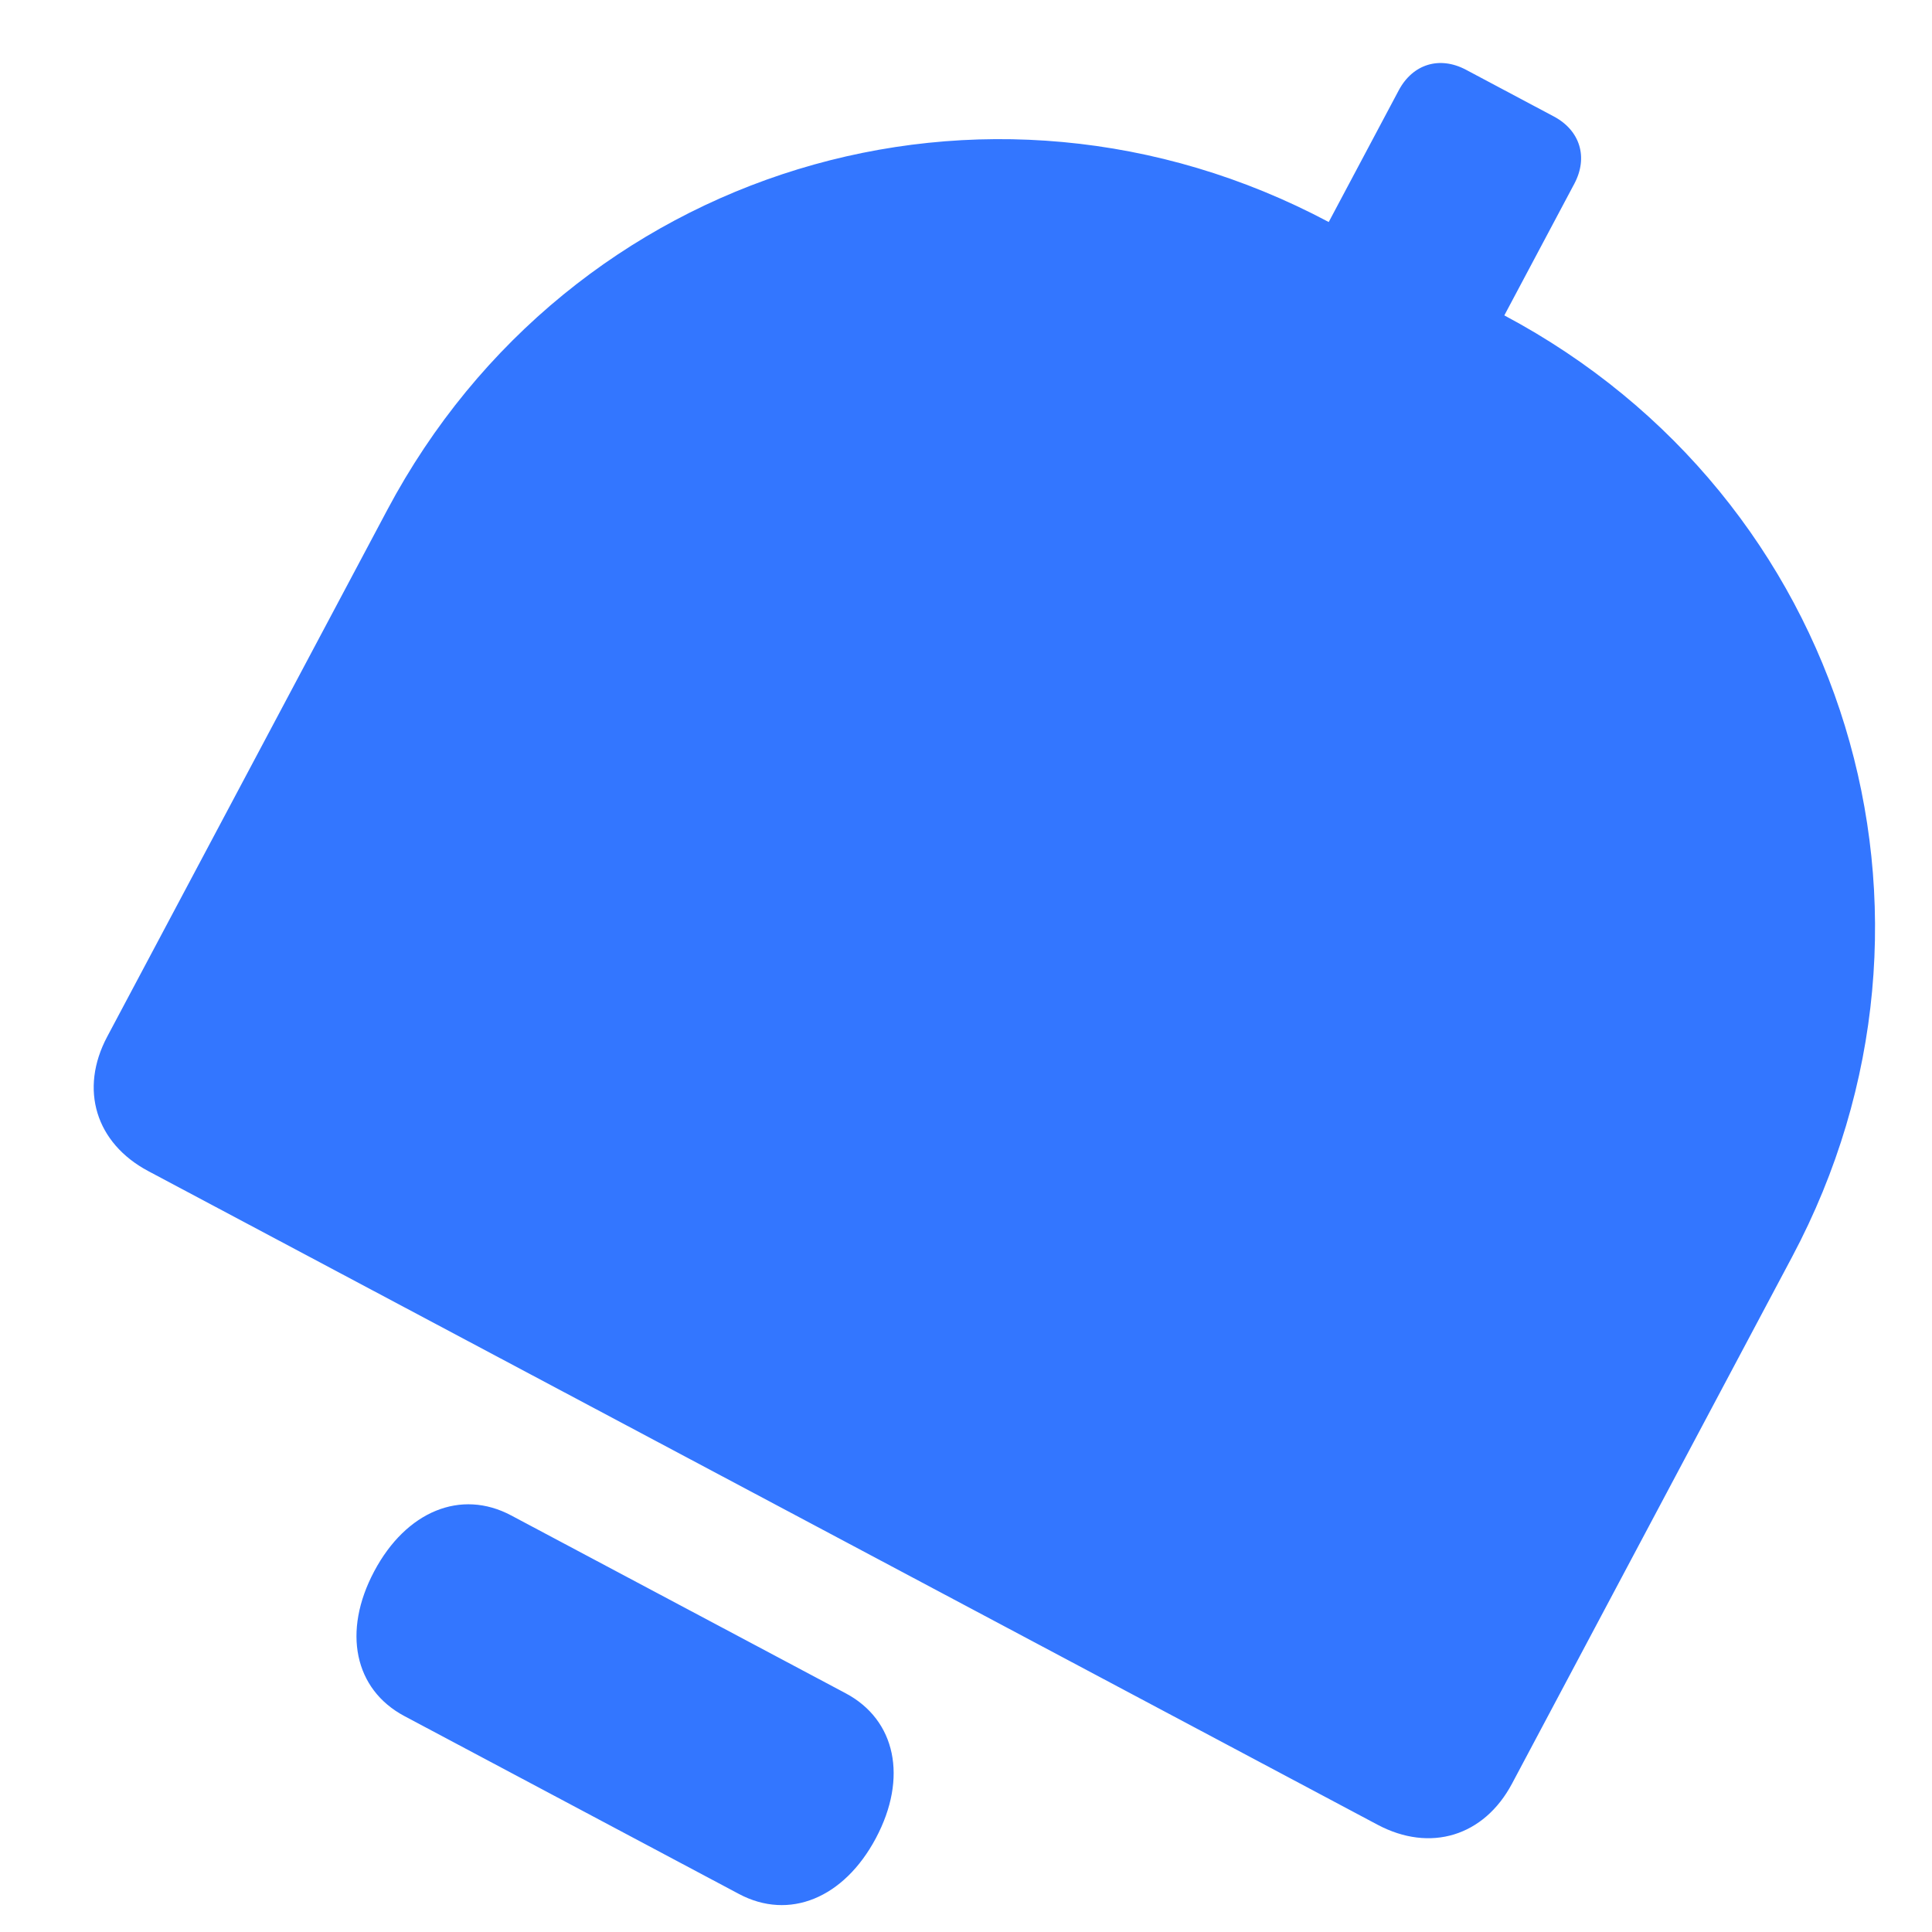 <?xml version="1.0" encoding="UTF-8"?>
<svg width="17px" height="17px" viewBox="0 0 17 17" version="1.1" xmlns="http://www.w3.org/2000/svg" xmlns:xlink="http://www.w3.org/1999/xlink">
    <!-- Generator: Sketch 52.2 (67145) - http://www.bohemiancoding.com/sketch -->
    <title>形状</title>
    <desc>Created with Sketch.</desc>
    <g id="首页" stroke="none" stroke-width="1" fill="none" fill-rule="evenodd">
        <g id="首页5" transform="translate(-1482, -33)" fill="#3376FF" fill-rule="nonzero">
            <path d="M1498.254,40.689 L1498.254,45.939 C1498.254,46.464 1497.904,46.814 1497.379,46.814 L1485.129,46.814 C1484.604,46.814 1484.254,46.464 1484.254,45.939 L1484.254,40.689 C1484.254,37.277 1486.967,34.564 1490.379,34.564 L1490.379,33.252 C1490.379,32.989 1490.554,32.814 1490.817,32.814 L1491.692,32.814 C1491.954,32.814 1492.129,32.989 1492.129,33.252 L1492.129,34.564 C1495.542,34.564 1498.254,37.277 1498.254,40.689 Z M1492.704,47.99 C1493.204,47.99 1493.537,48.39 1493.537,48.99 C1493.537,49.59 1493.204,49.99 1492.704,49.99 L1489.37,49.99 C1488.87,49.99 1488.537,49.59 1488.537,48.99 C1488.537,48.39 1488.87,47.99 1489.37,47.99 L1492.704,47.99 Z" id="形状" transform="translate(1491.254, 41.402) rotate(28) translate(-1491.254, -41.402) "></path>
        </g>
    </g>
</svg>